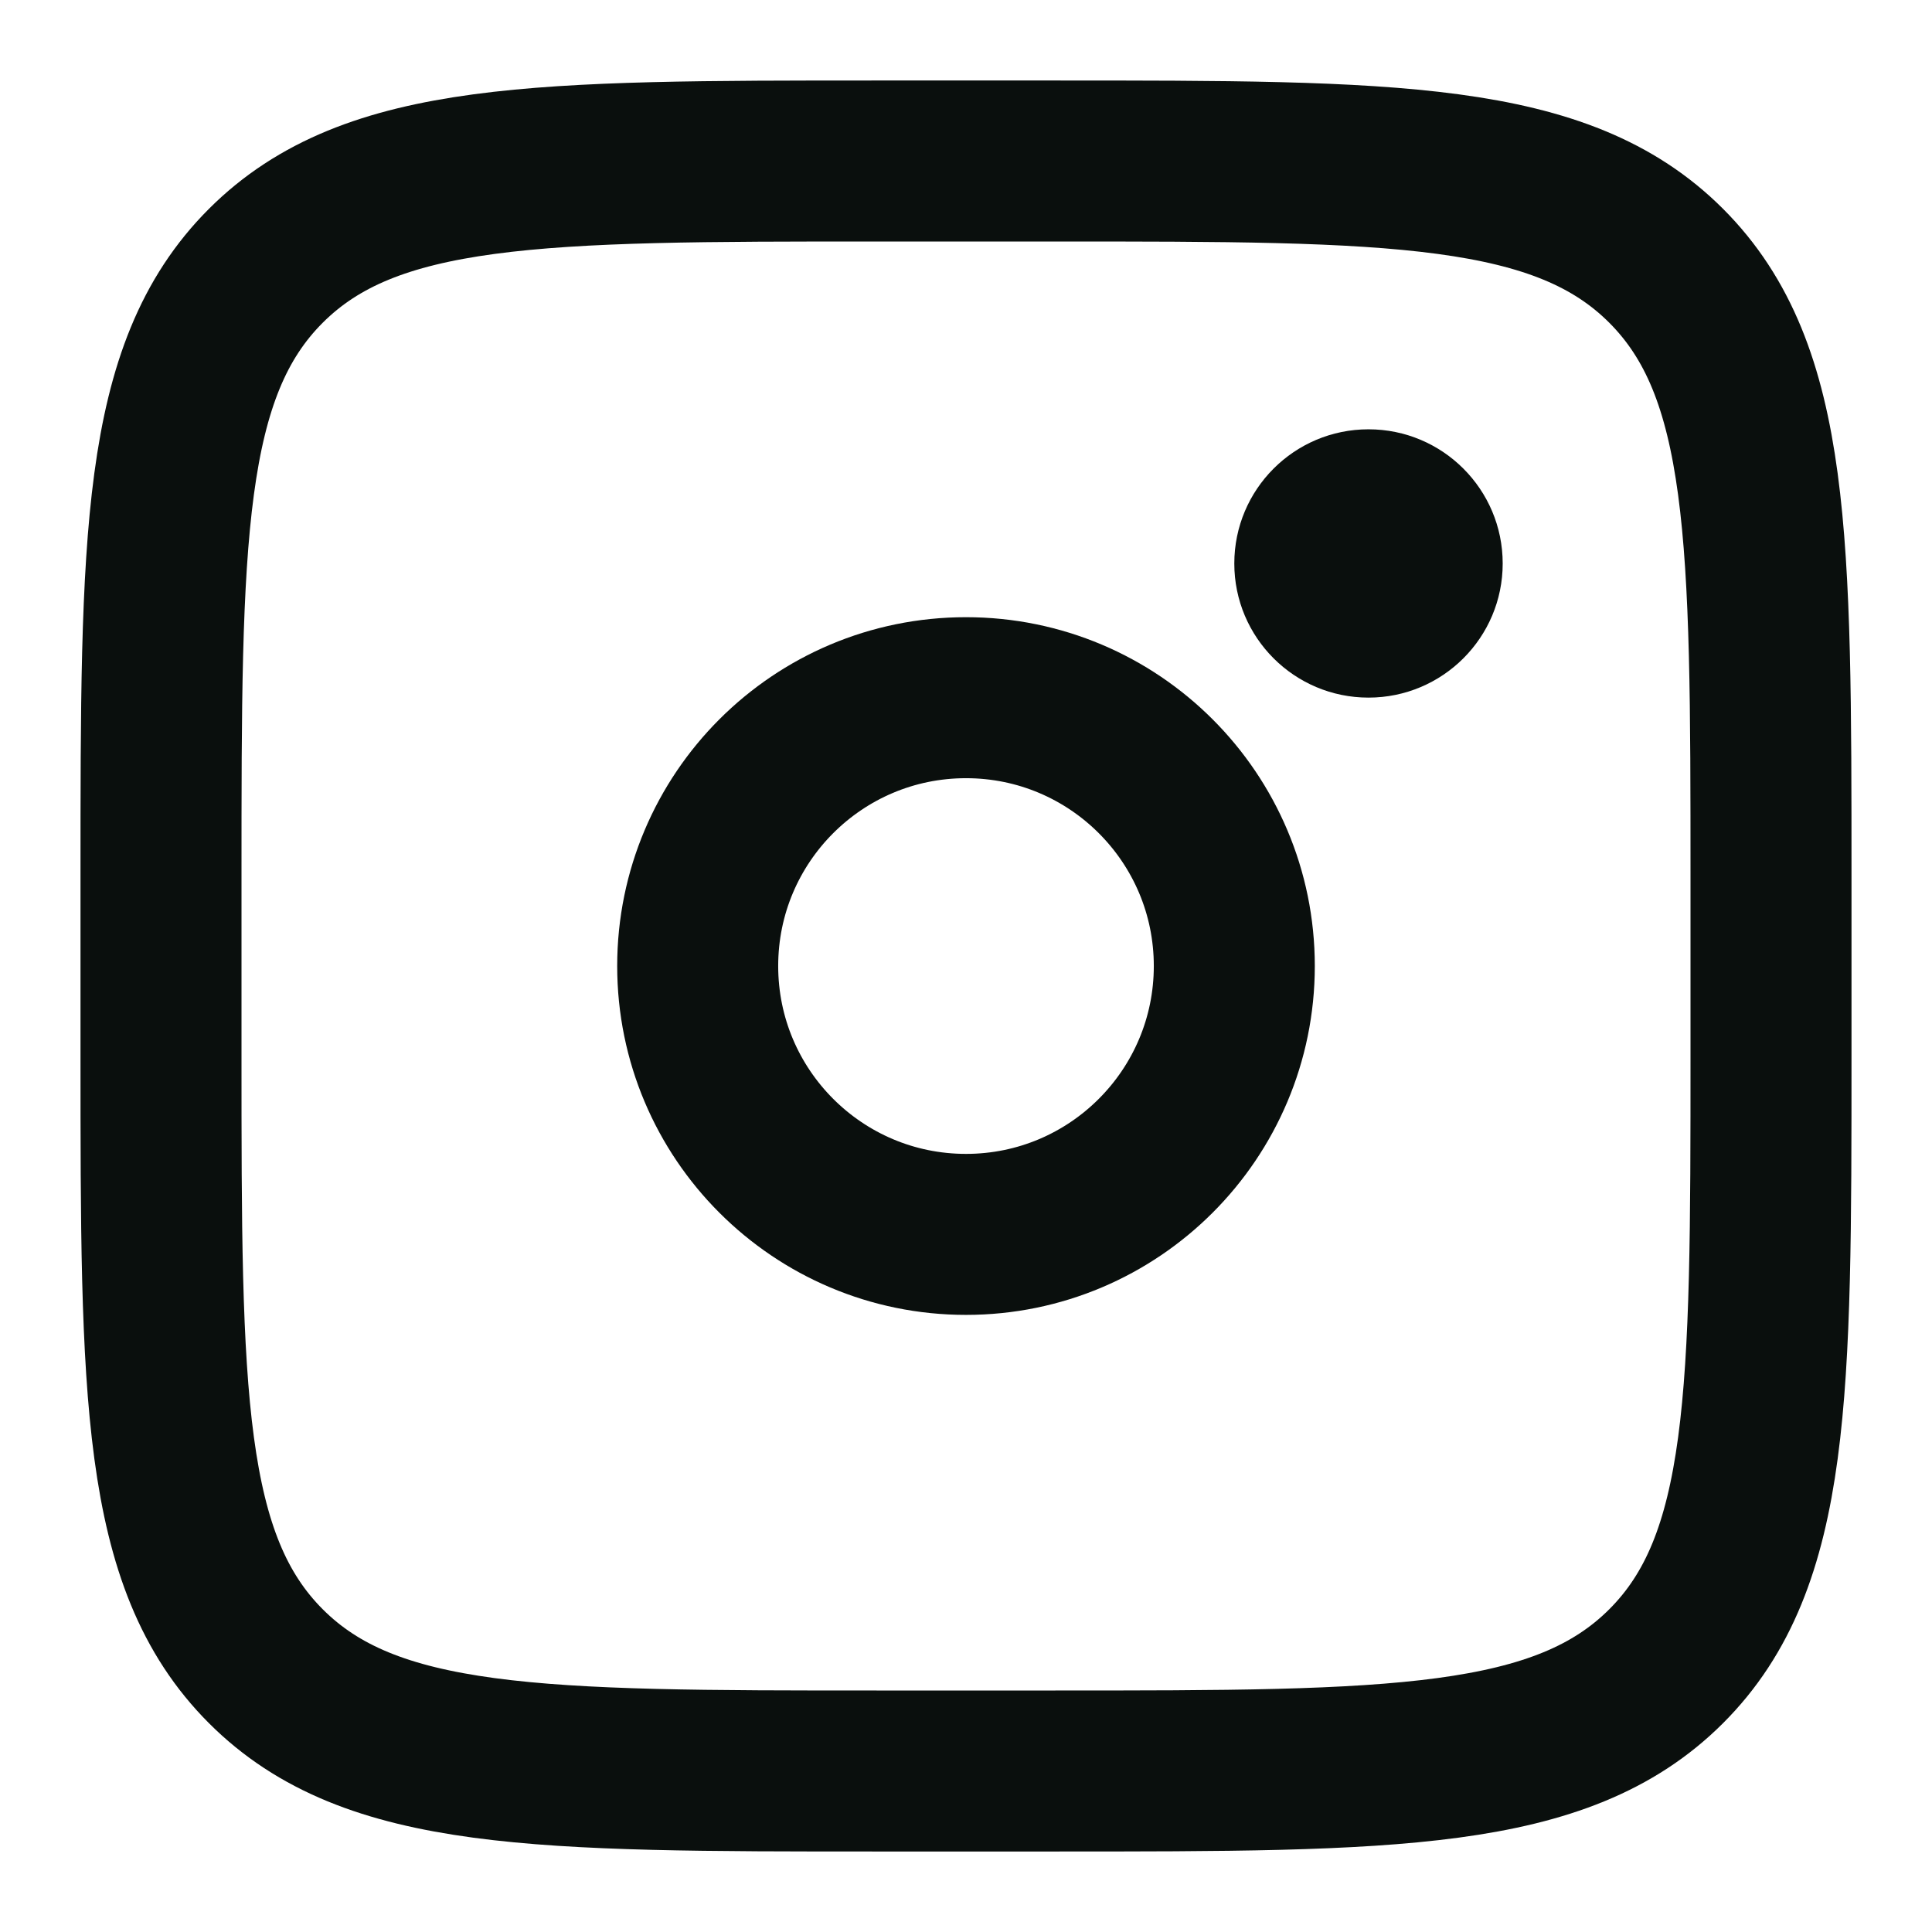 <svg width="24" height="24" viewBox="0 0 24 24" fill="none" xmlns="http://www.w3.org/2000/svg">
<path d="M2 10.889C2 6.699 2 4.603 3.302 3.302C4.604 2.001 6.699 2 10.889 2H13.111C17.301 2 19.397 2 20.698 3.302C21.999 4.604 22 6.699 22 10.889V13.111C22 17.301 22 19.397 20.698 20.698C19.396 21.999 17.301 22 13.111 22H10.889C6.699 22 4.603 22 3.302 20.698C2.001 19.396 2 17.301 2 13.111V10.889Z" stroke="#0A0F0D" stroke-width="2"/>
<path d="M17 8.666C17.92 8.666 18.667 7.92 18.667 7C18.667 6.079 17.92 5.333 17 5.333C16.079 5.333 15.333 6.079 15.333 7C15.333 7.92 16.079 8.666 17 8.666Z" fill="#0A0F0D"/>
<path d="M12 15.334C13.841 15.334 15.333 13.841 15.333 12C15.333 10.159 13.841 8.667 12 8.667C10.159 8.667 8.667 10.159 8.667 12C8.667 13.841 10.159 15.334 12 15.334Z" stroke="#0A0F0D" stroke-width="2"/>
</svg>
